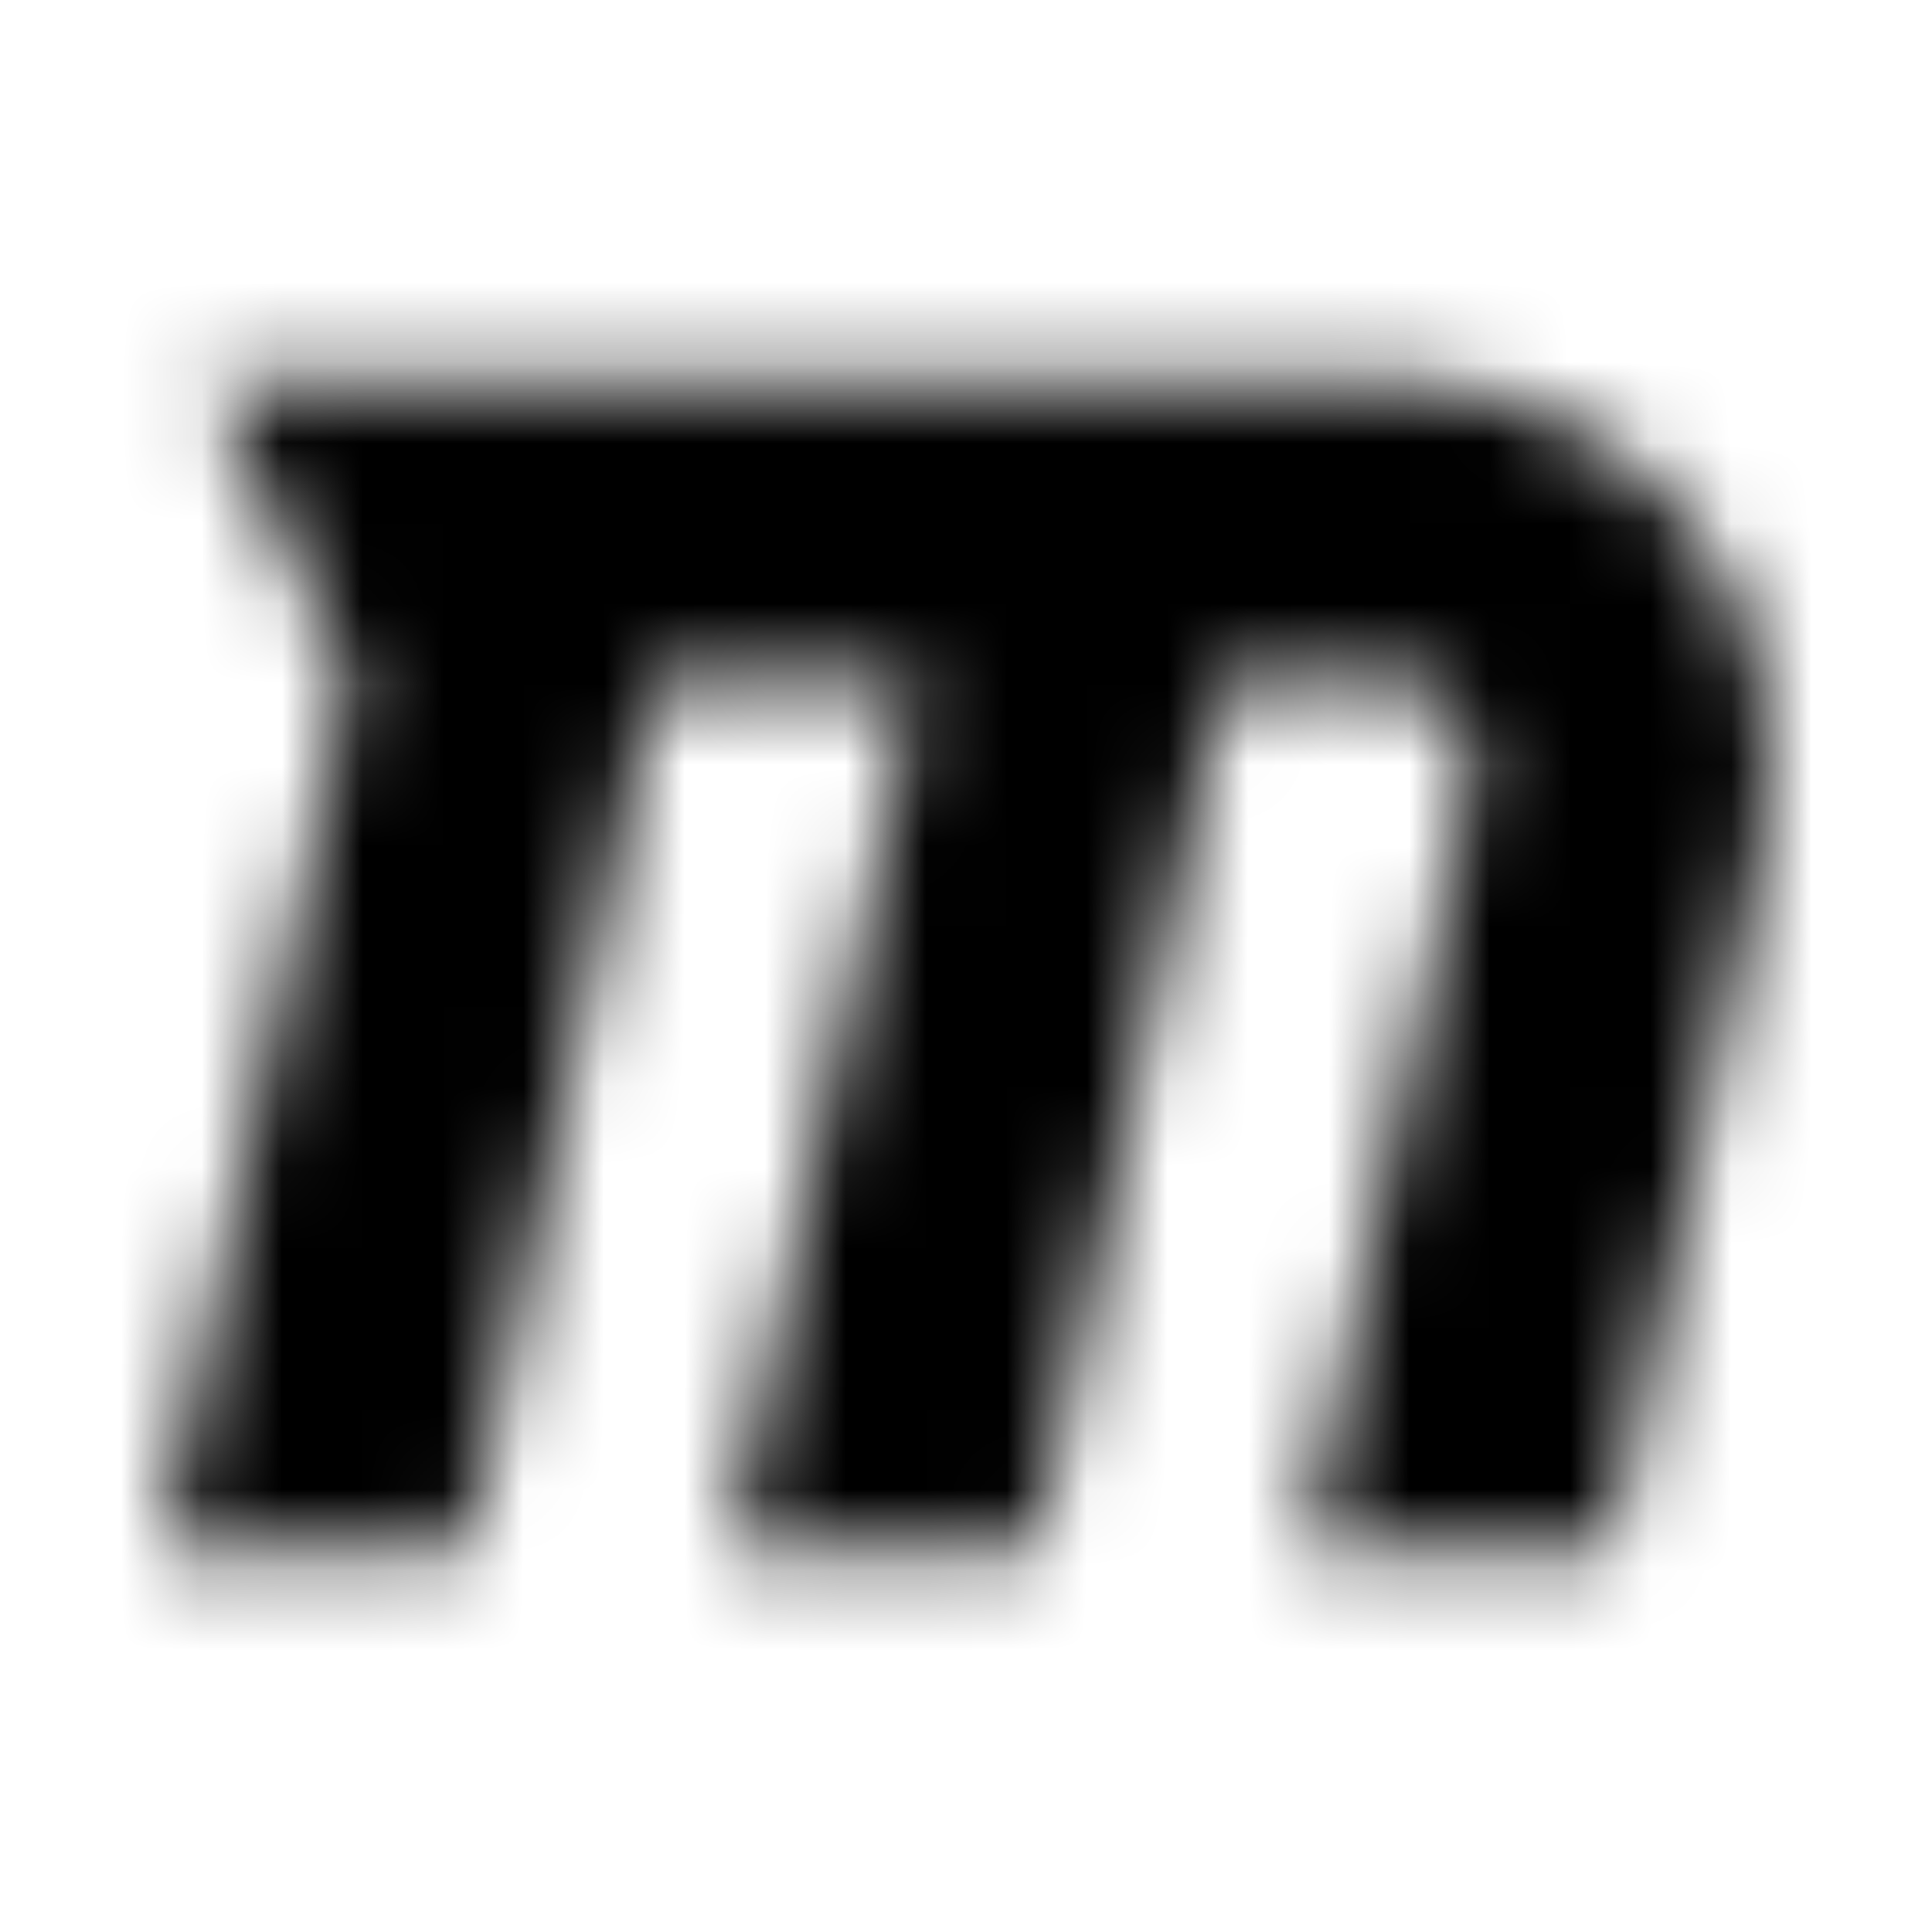 <?xml version="1.0" encoding="UTF-8"?>
<svg width="24px" height="24px" viewBox="0 0 24 24" version="1.1" xmlns="http://www.w3.org/2000/svg" xmlns:xlink="http://www.w3.org/1999/xlink">
    <!-- Generator: Sketch 52.5 (67469) - http://www.bohemiancoding.com/sketch -->
    <title>maxcdn</title>
    <desc>Created with Sketch.</desc>
    <defs>
        <path d="M20.012,19.293 L16.207,19.293 L18.234,9.812 C18.324,9.414 18.27,9.051 18.062,8.809 C17.867,8.57 17.527,8.434 17.117,8.434 L15.191,8.434 L12.867,19.293 L9.062,19.293 L11.387,8.434 L8.129,8.434 L5.805,19.293 L2,19.293 L4.324,8.434 L2.582,4.707 L17.117,4.707 C18.656,4.707 20.059,5.344 20.957,6.461 C21.867,7.578 22.199,9.094 21.879,10.598 L20.012,19.293 Z" id="path-1"></path>
    </defs>
    <g id="maxcdn" stroke="none" stroke-width="1" fill="none" fill-rule="evenodd">
        <mask id="mask-2" fill="white">
            <use xlink:href="#path-1"></use>
        </mask>
        <g></g>
        <g id="🎨-color" mask="url(#mask-2)" fill="#000000">
            <rect id="🎨-Color" x="0" y="0" width="24" height="24"></rect>
        </g>
    </g>
</svg>